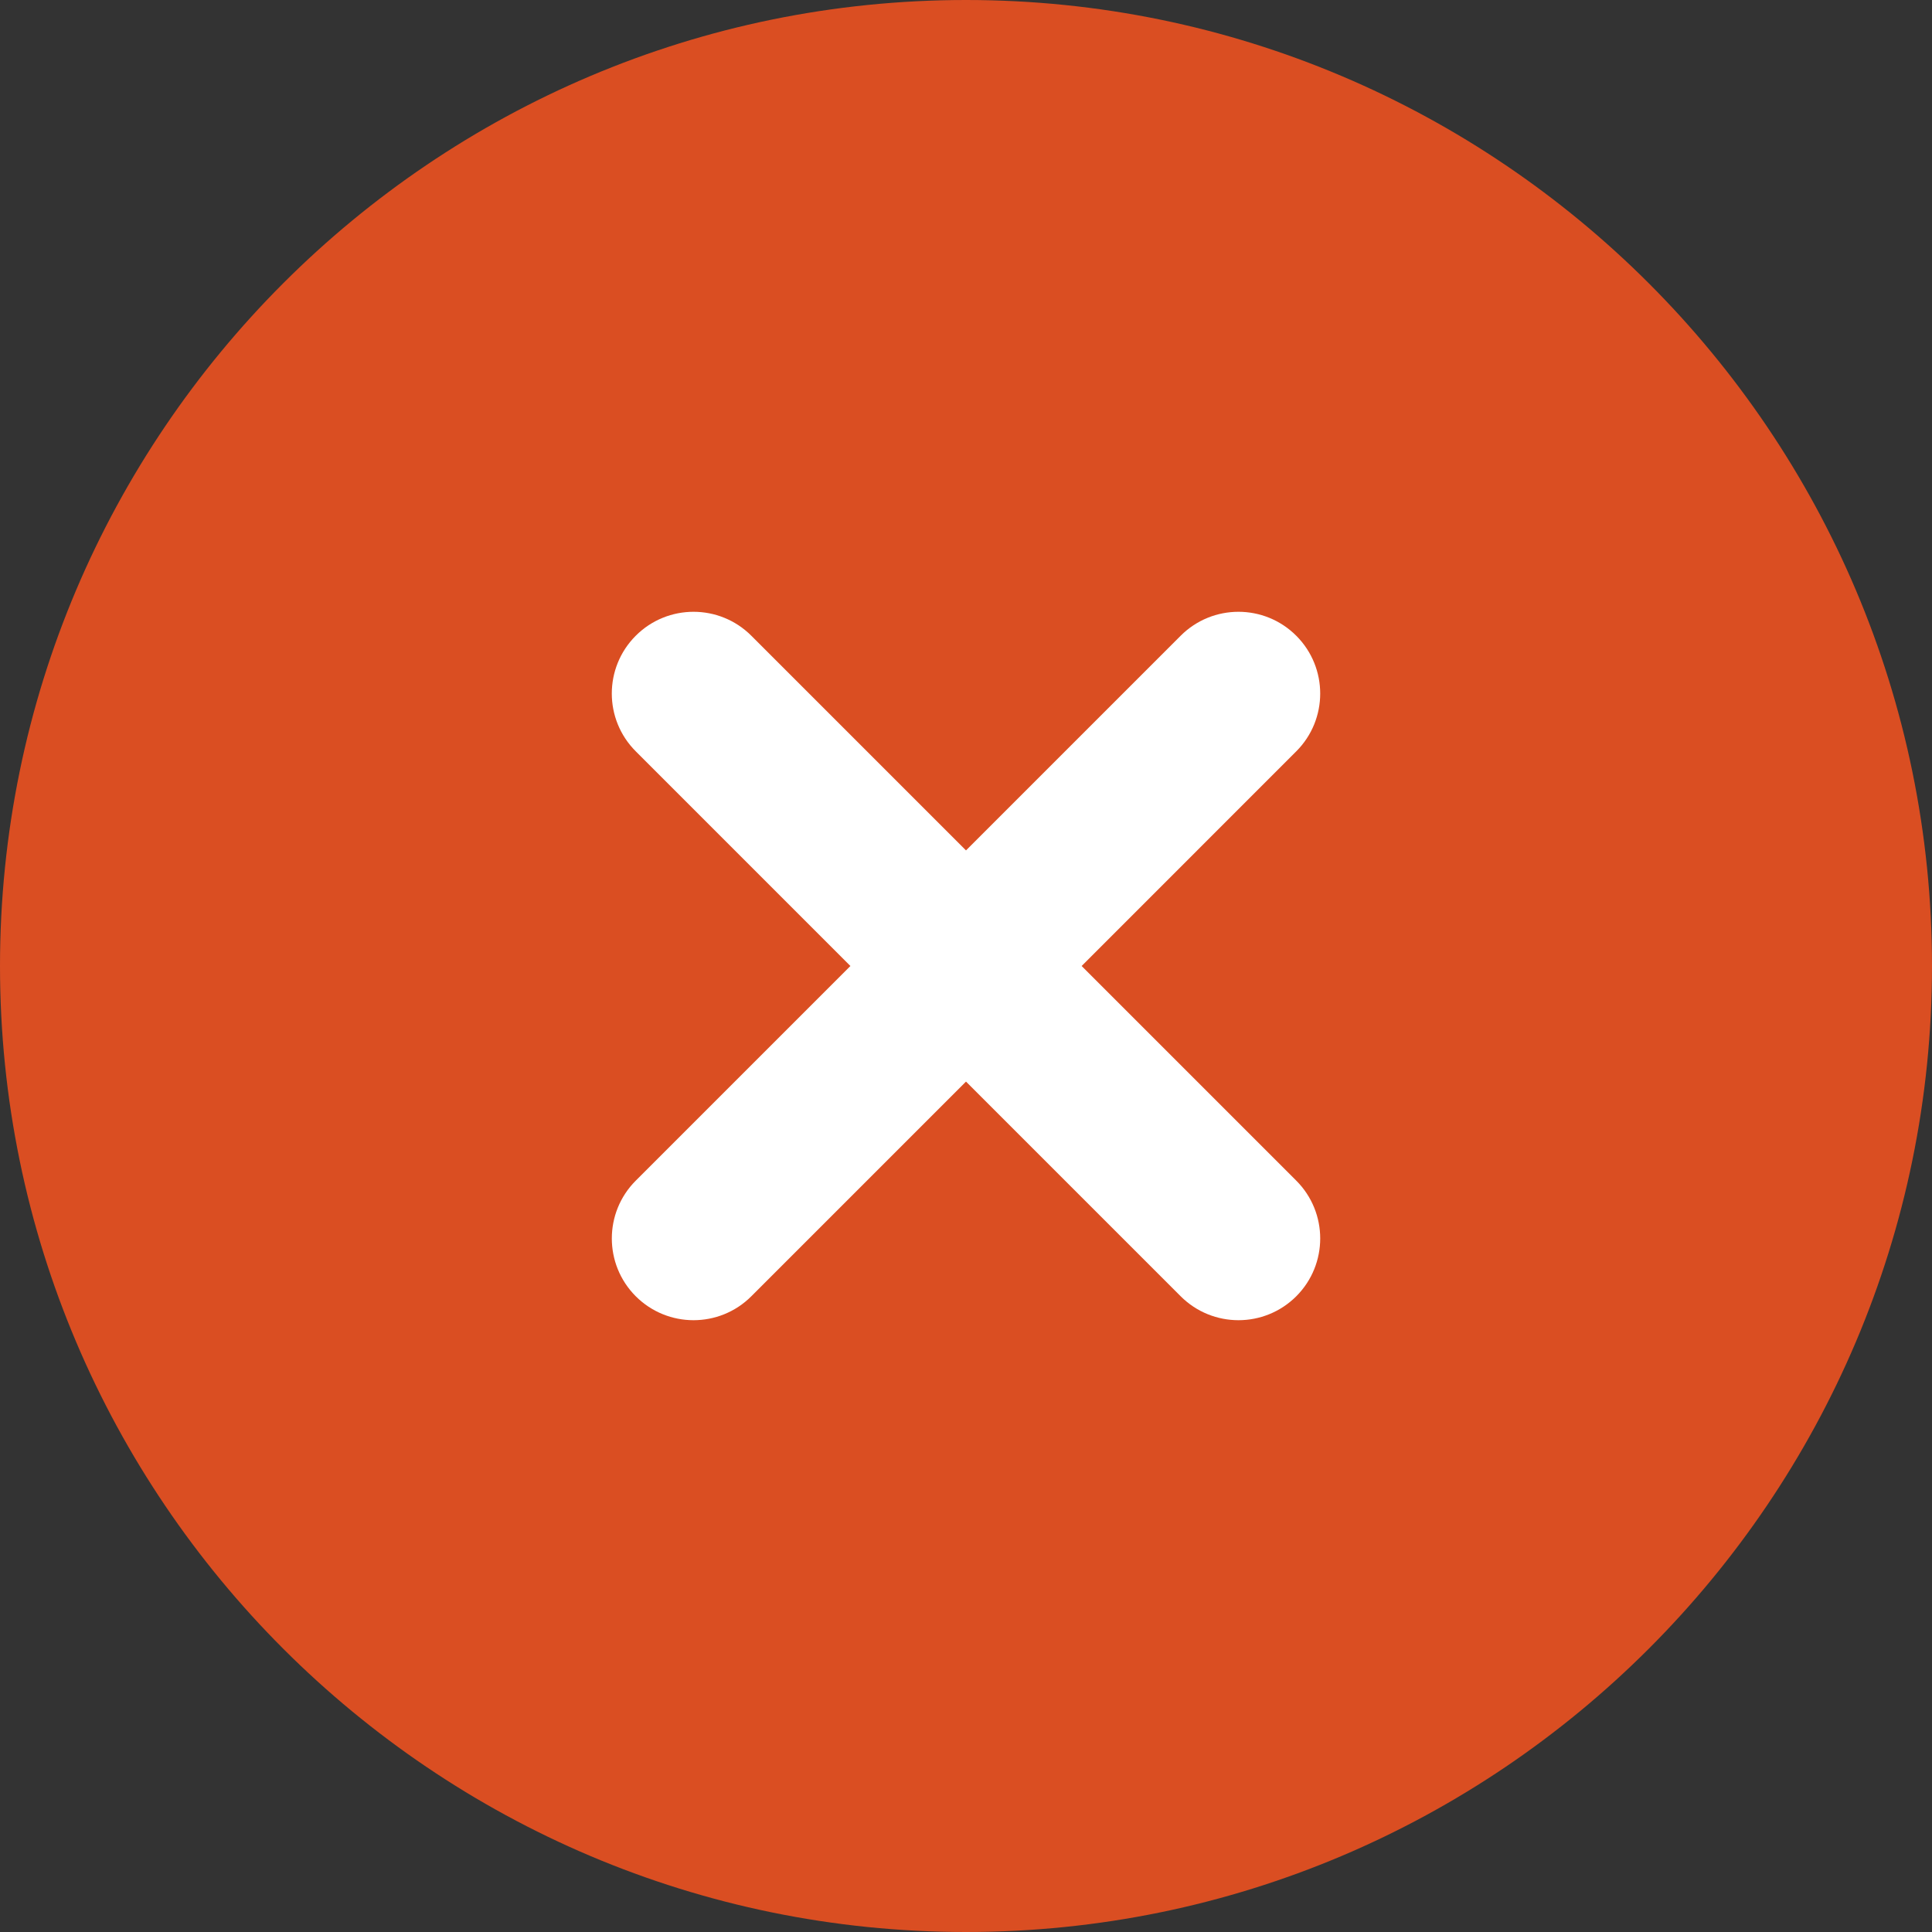 <svg width="60" height="60" viewBox="0 0 60 60" fill="none" xmlns="http://www.w3.org/2000/svg">
    <rect x="0" y="0" width="60" height="60" fill="#333333" stroke="none"/>
    <path d="M30 0C13.457 0 0 13.457 0 30C0 46.543 13.457 60 30 60C46.543 60 60 46.543 60 30C60 13.457 46.543 0 30 0Z" fill="#DA4E22"/>
    <path d="M40.257 23.333L33.591 30L40.257 36.666C41.248 37.658 41.248 39.265 40.257 40.257C39.761 40.752 39.112 41 38.462 41C37.812 41 37.163 40.752 36.667 40.257L30 33.59L23.333 40.257C22.838 40.752 22.188 41 21.538 41C20.889 41 20.24 40.752 19.744 40.257C18.753 39.265 18.753 37.658 19.744 36.666L26.41 30L19.744 23.333C18.752 22.342 18.752 20.735 19.744 19.743C20.735 18.752 22.341 18.752 23.333 19.743L30 26.41L36.667 19.743C37.659 18.752 39.265 18.752 40.256 19.743C41.248 20.735 41.248 22.342 40.257 23.333Z" fill="white"/>
</svg>